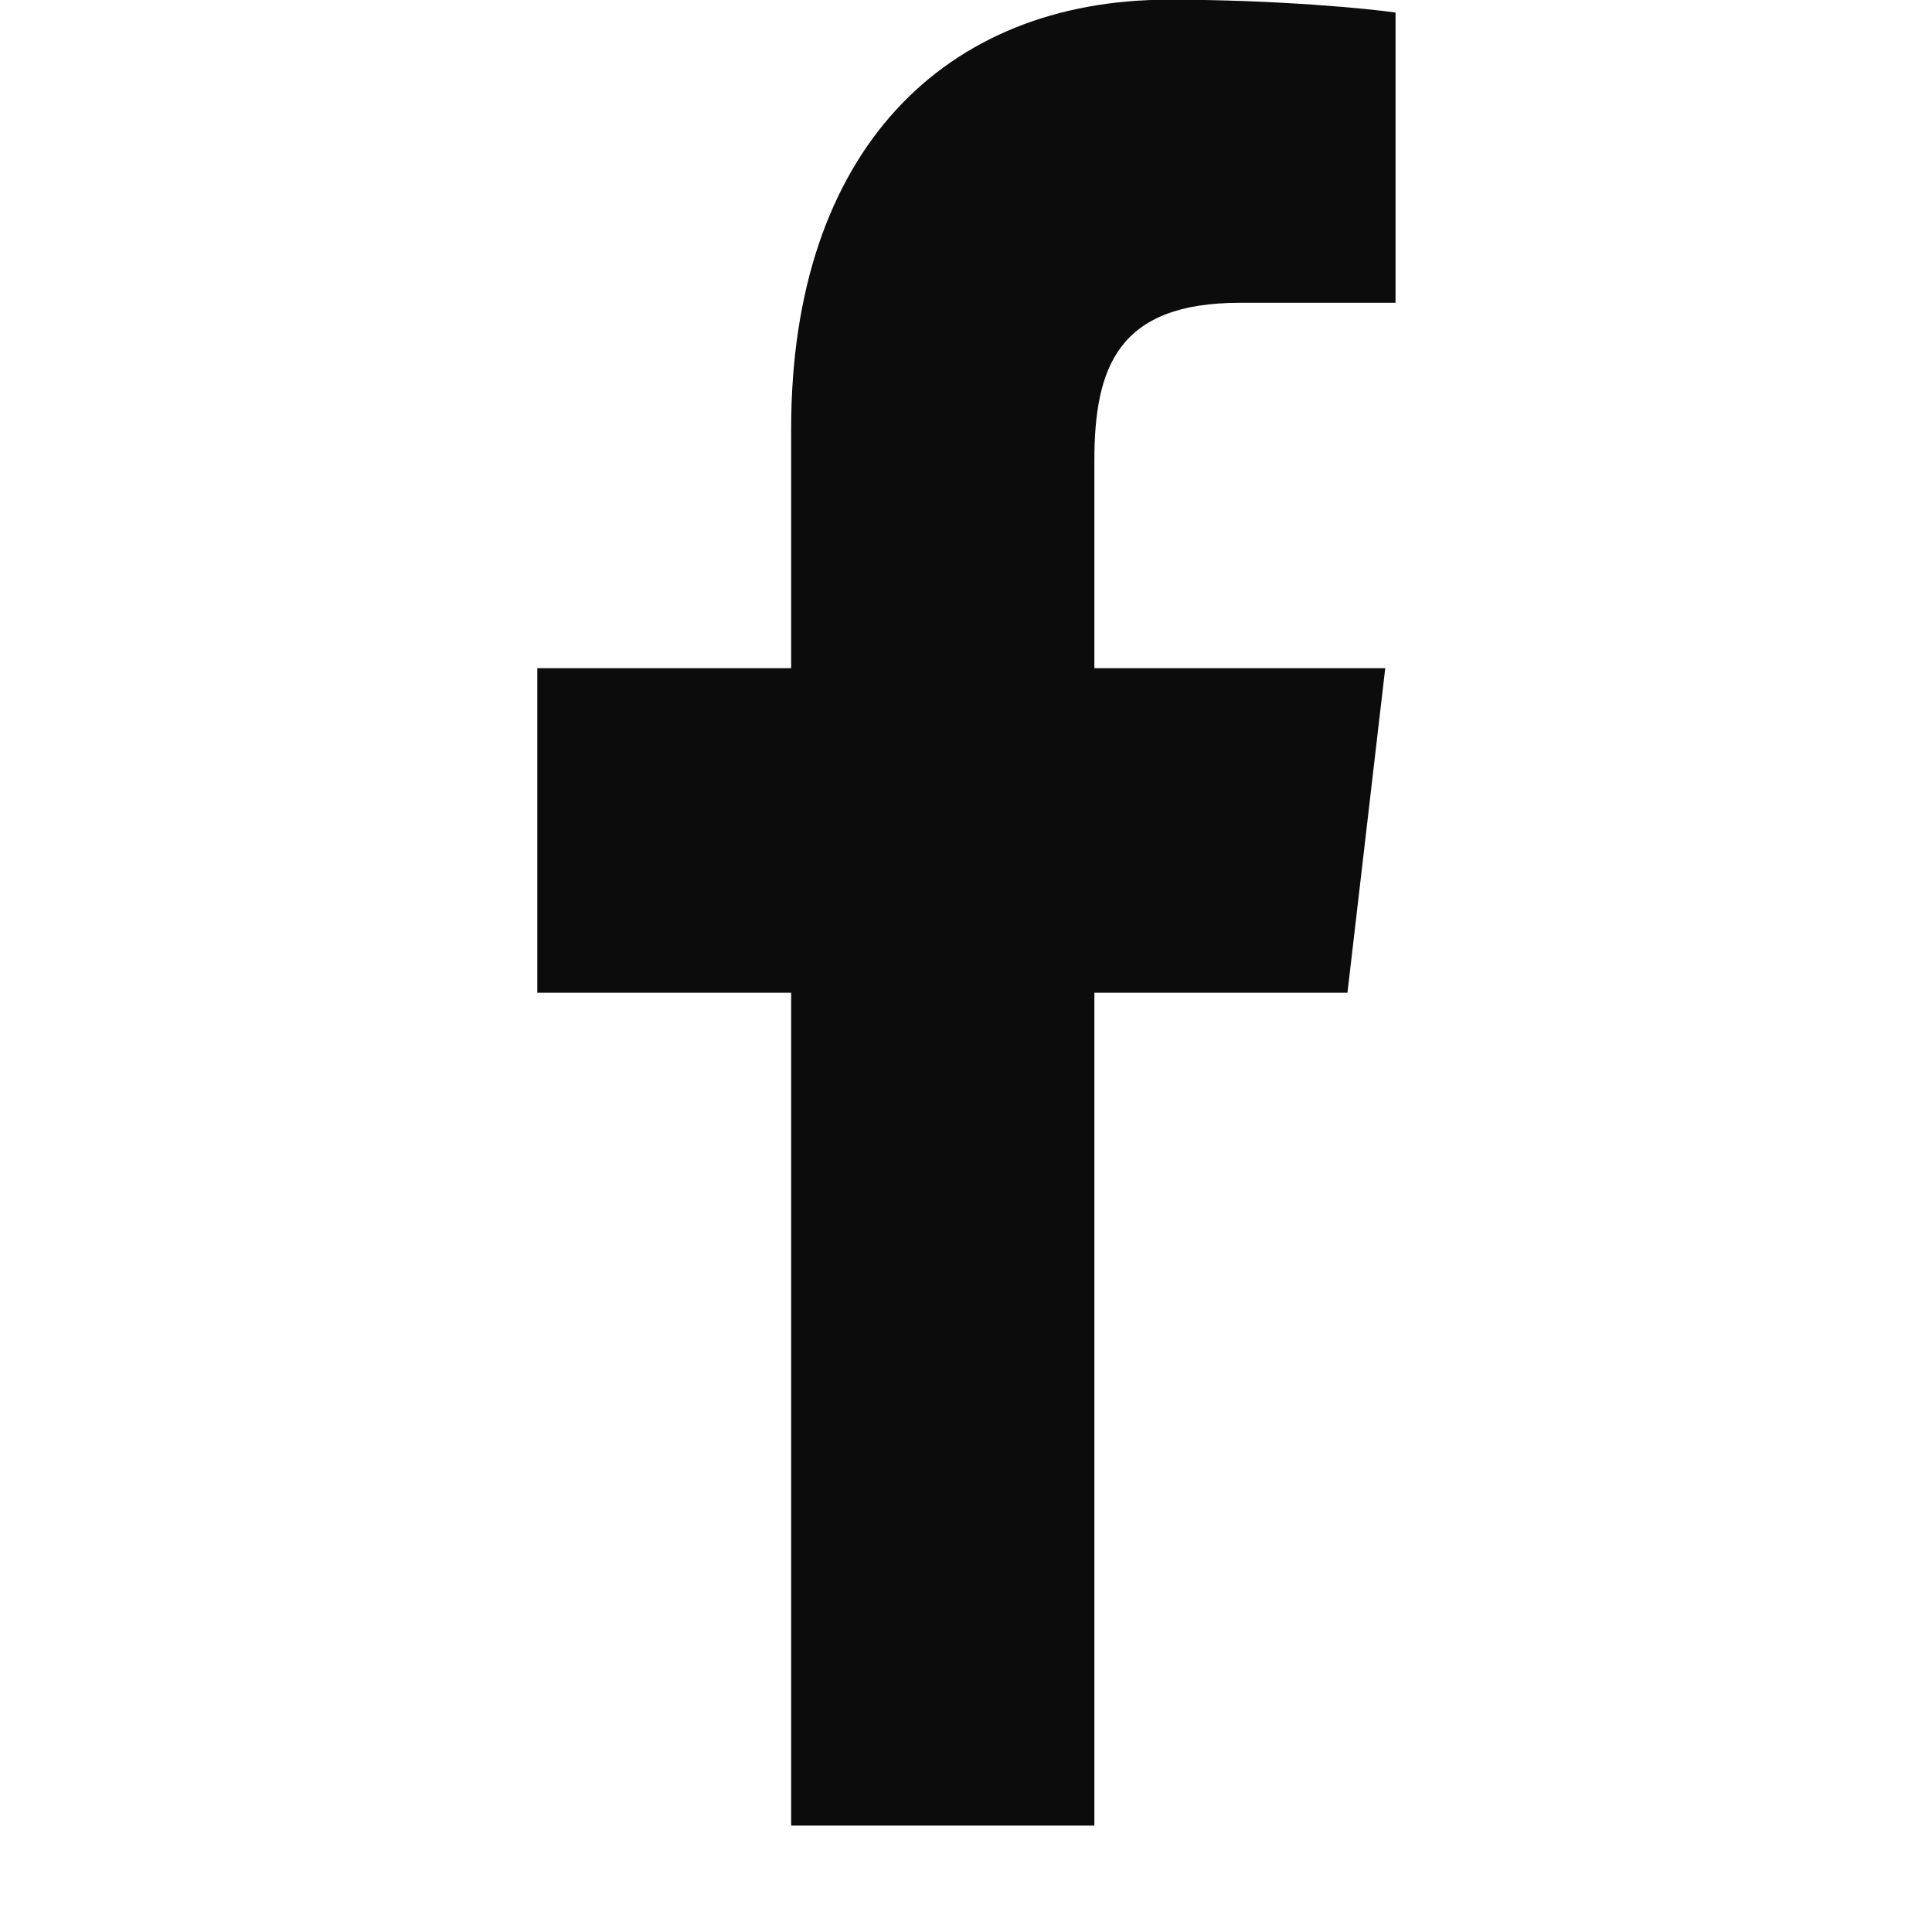 <svg xmlns="http://www.w3.org/2000/svg" width="18" height="18">
    <path fill="#0C0C0C" fill-opacity="0" fill-rule="evenodd" d="M0 0h18v18H0V0z"/>
    <path fill="#0C0C0C" fill-rule="evenodd" d="M10.196 17.009v-7.76h2.358l.352-3.024h-2.71V4.294c0-.875.221-1.473 1.356-1.473h1.45V.117c-.252-.037-1.111-.12-2.112-.12-2.089 0-3.519 1.409-3.519 3.998v2.23H5.006v3.024h2.365v7.76h2.825z"/>
</svg>
